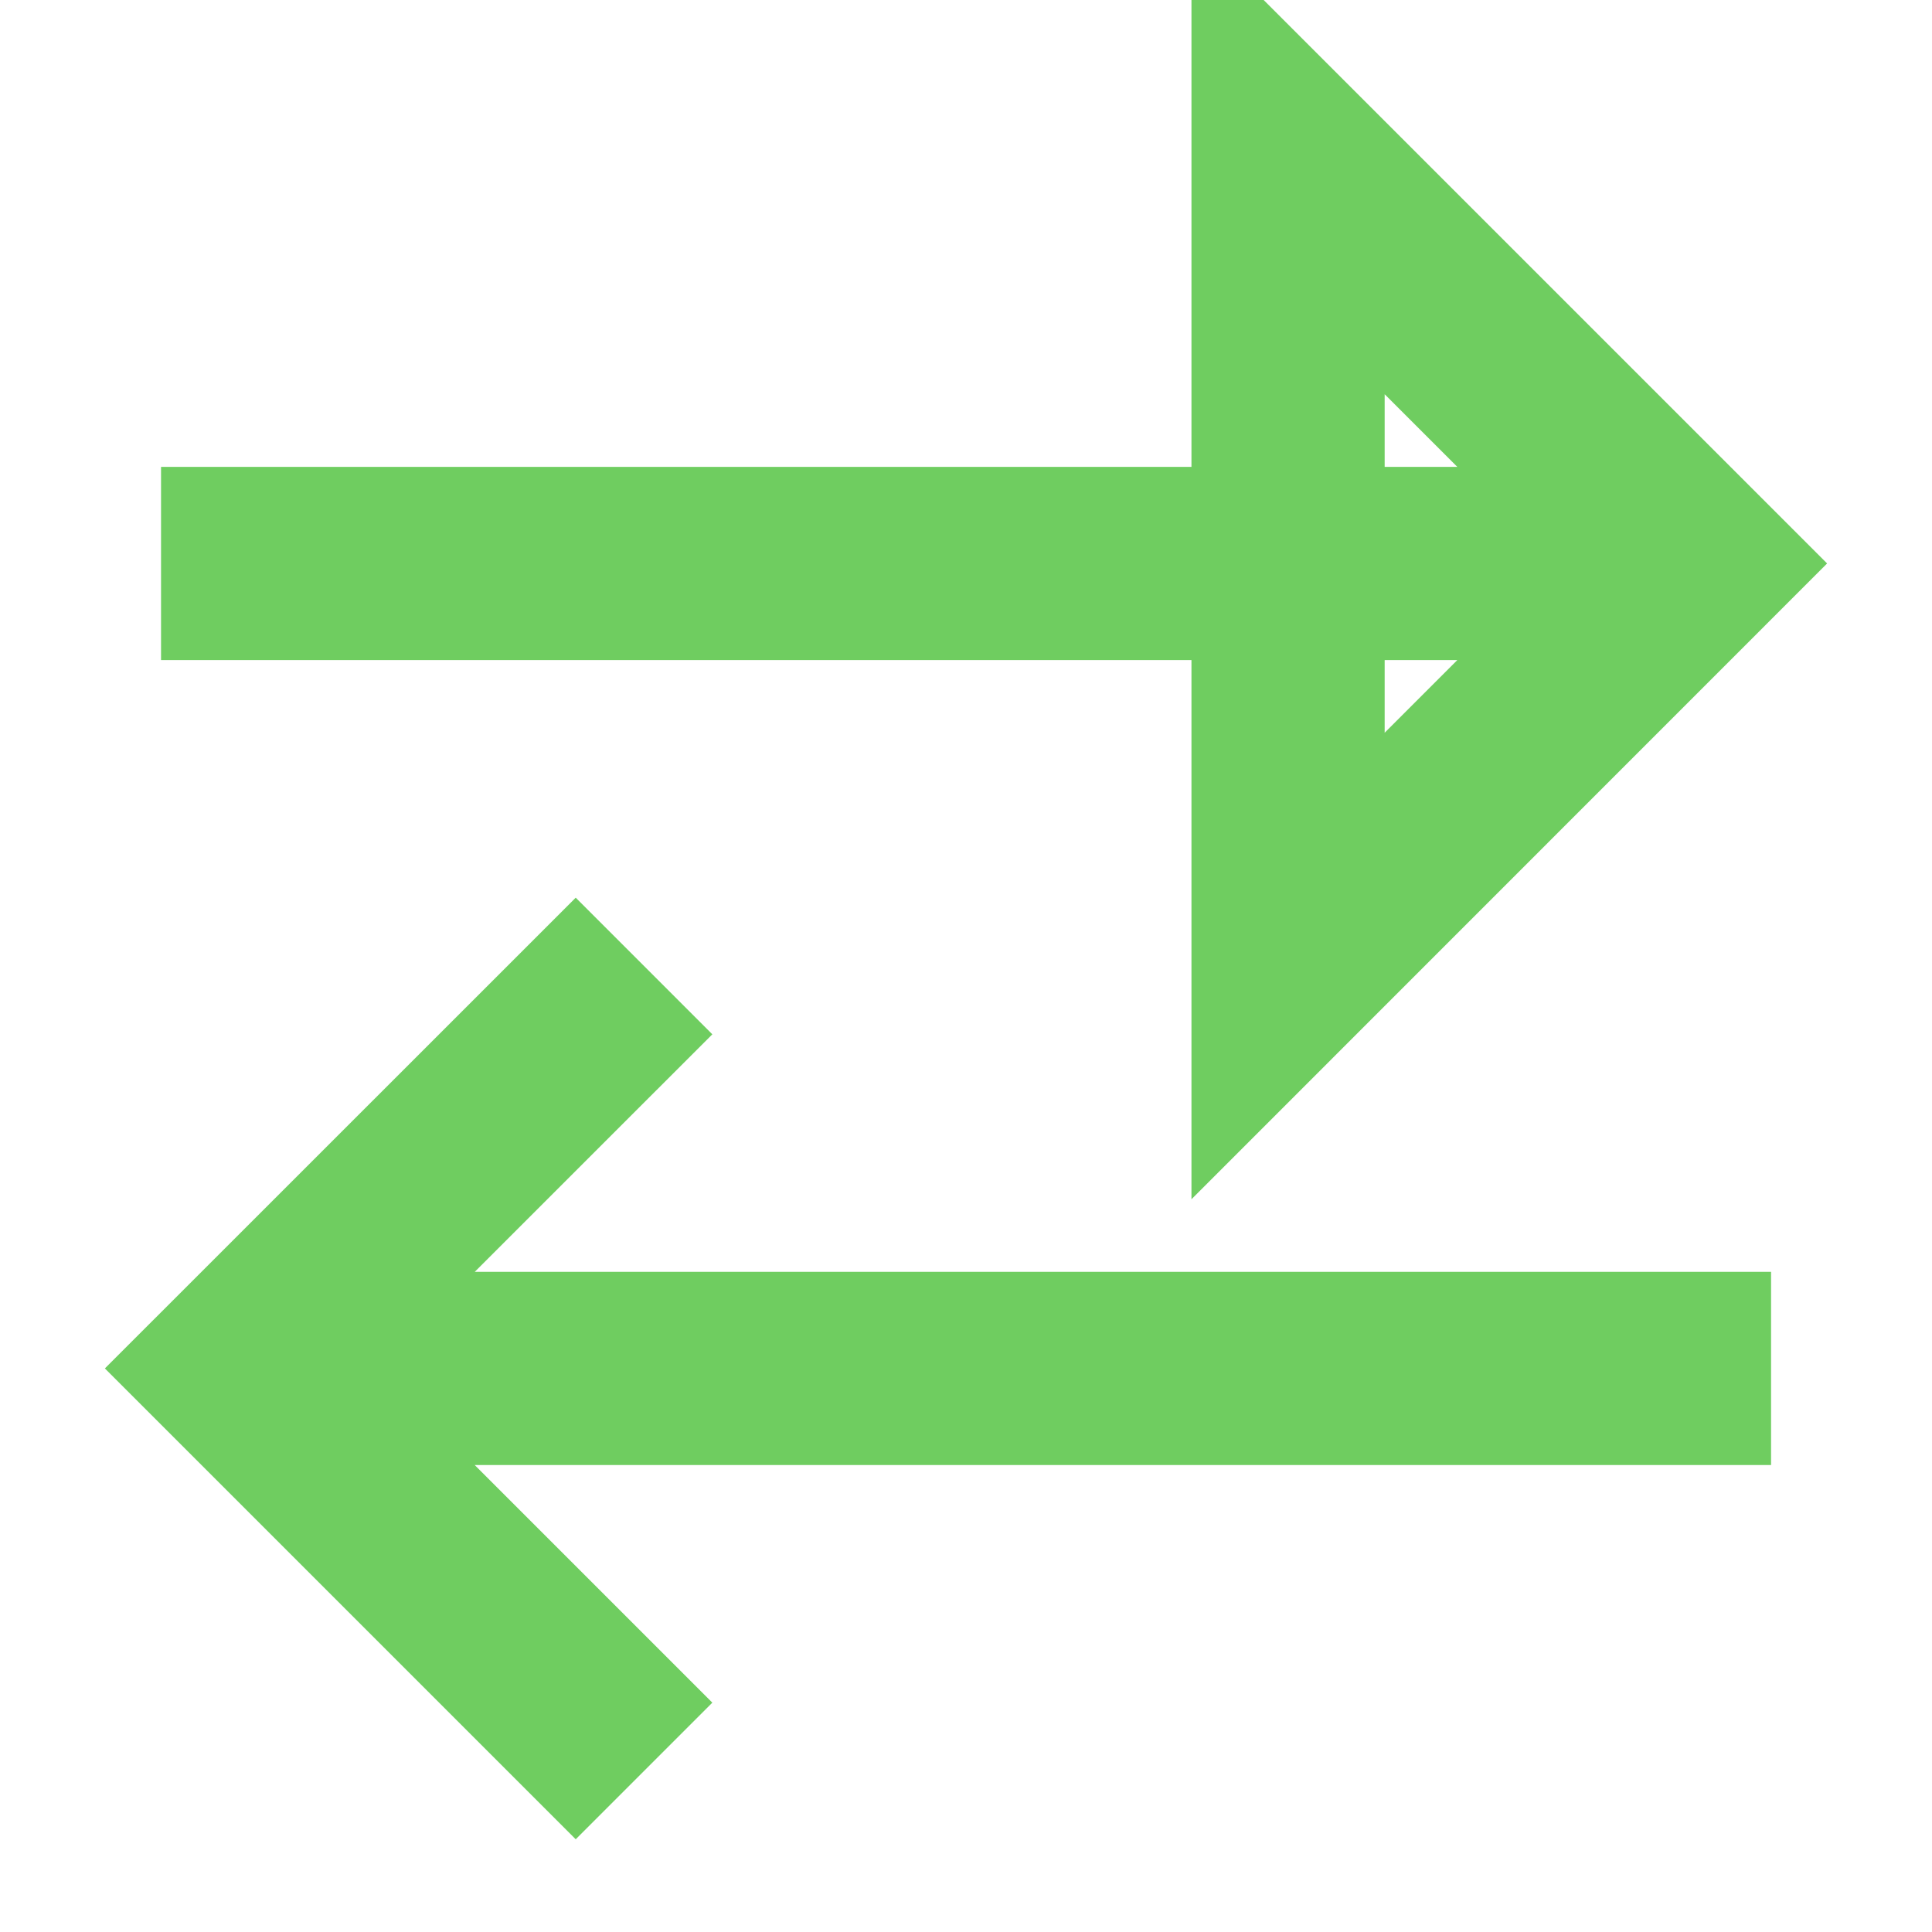 <svg width="20" height="20" viewBox="0 0 20 20" fill="none" xmlns="http://www.w3.org/2000/svg">
<g clip-path="url(#clip0_410_9490)">
<path d="M6.667 10L2.5 14.166L6.667 18.333M1.667 5.833H16.667H1.667ZM13.334 1.667L17.5 5.833L13.334 10V1.667ZM18.334 14.166H3.334H18.334Z" stroke="#6FCD60" stroke-width="2"/>
</g>
<defs>
<clipPath id="clip0_410_9490">
<rect width="20" height="20" fill="white"/>
</clipPath>
</defs>
</svg>
